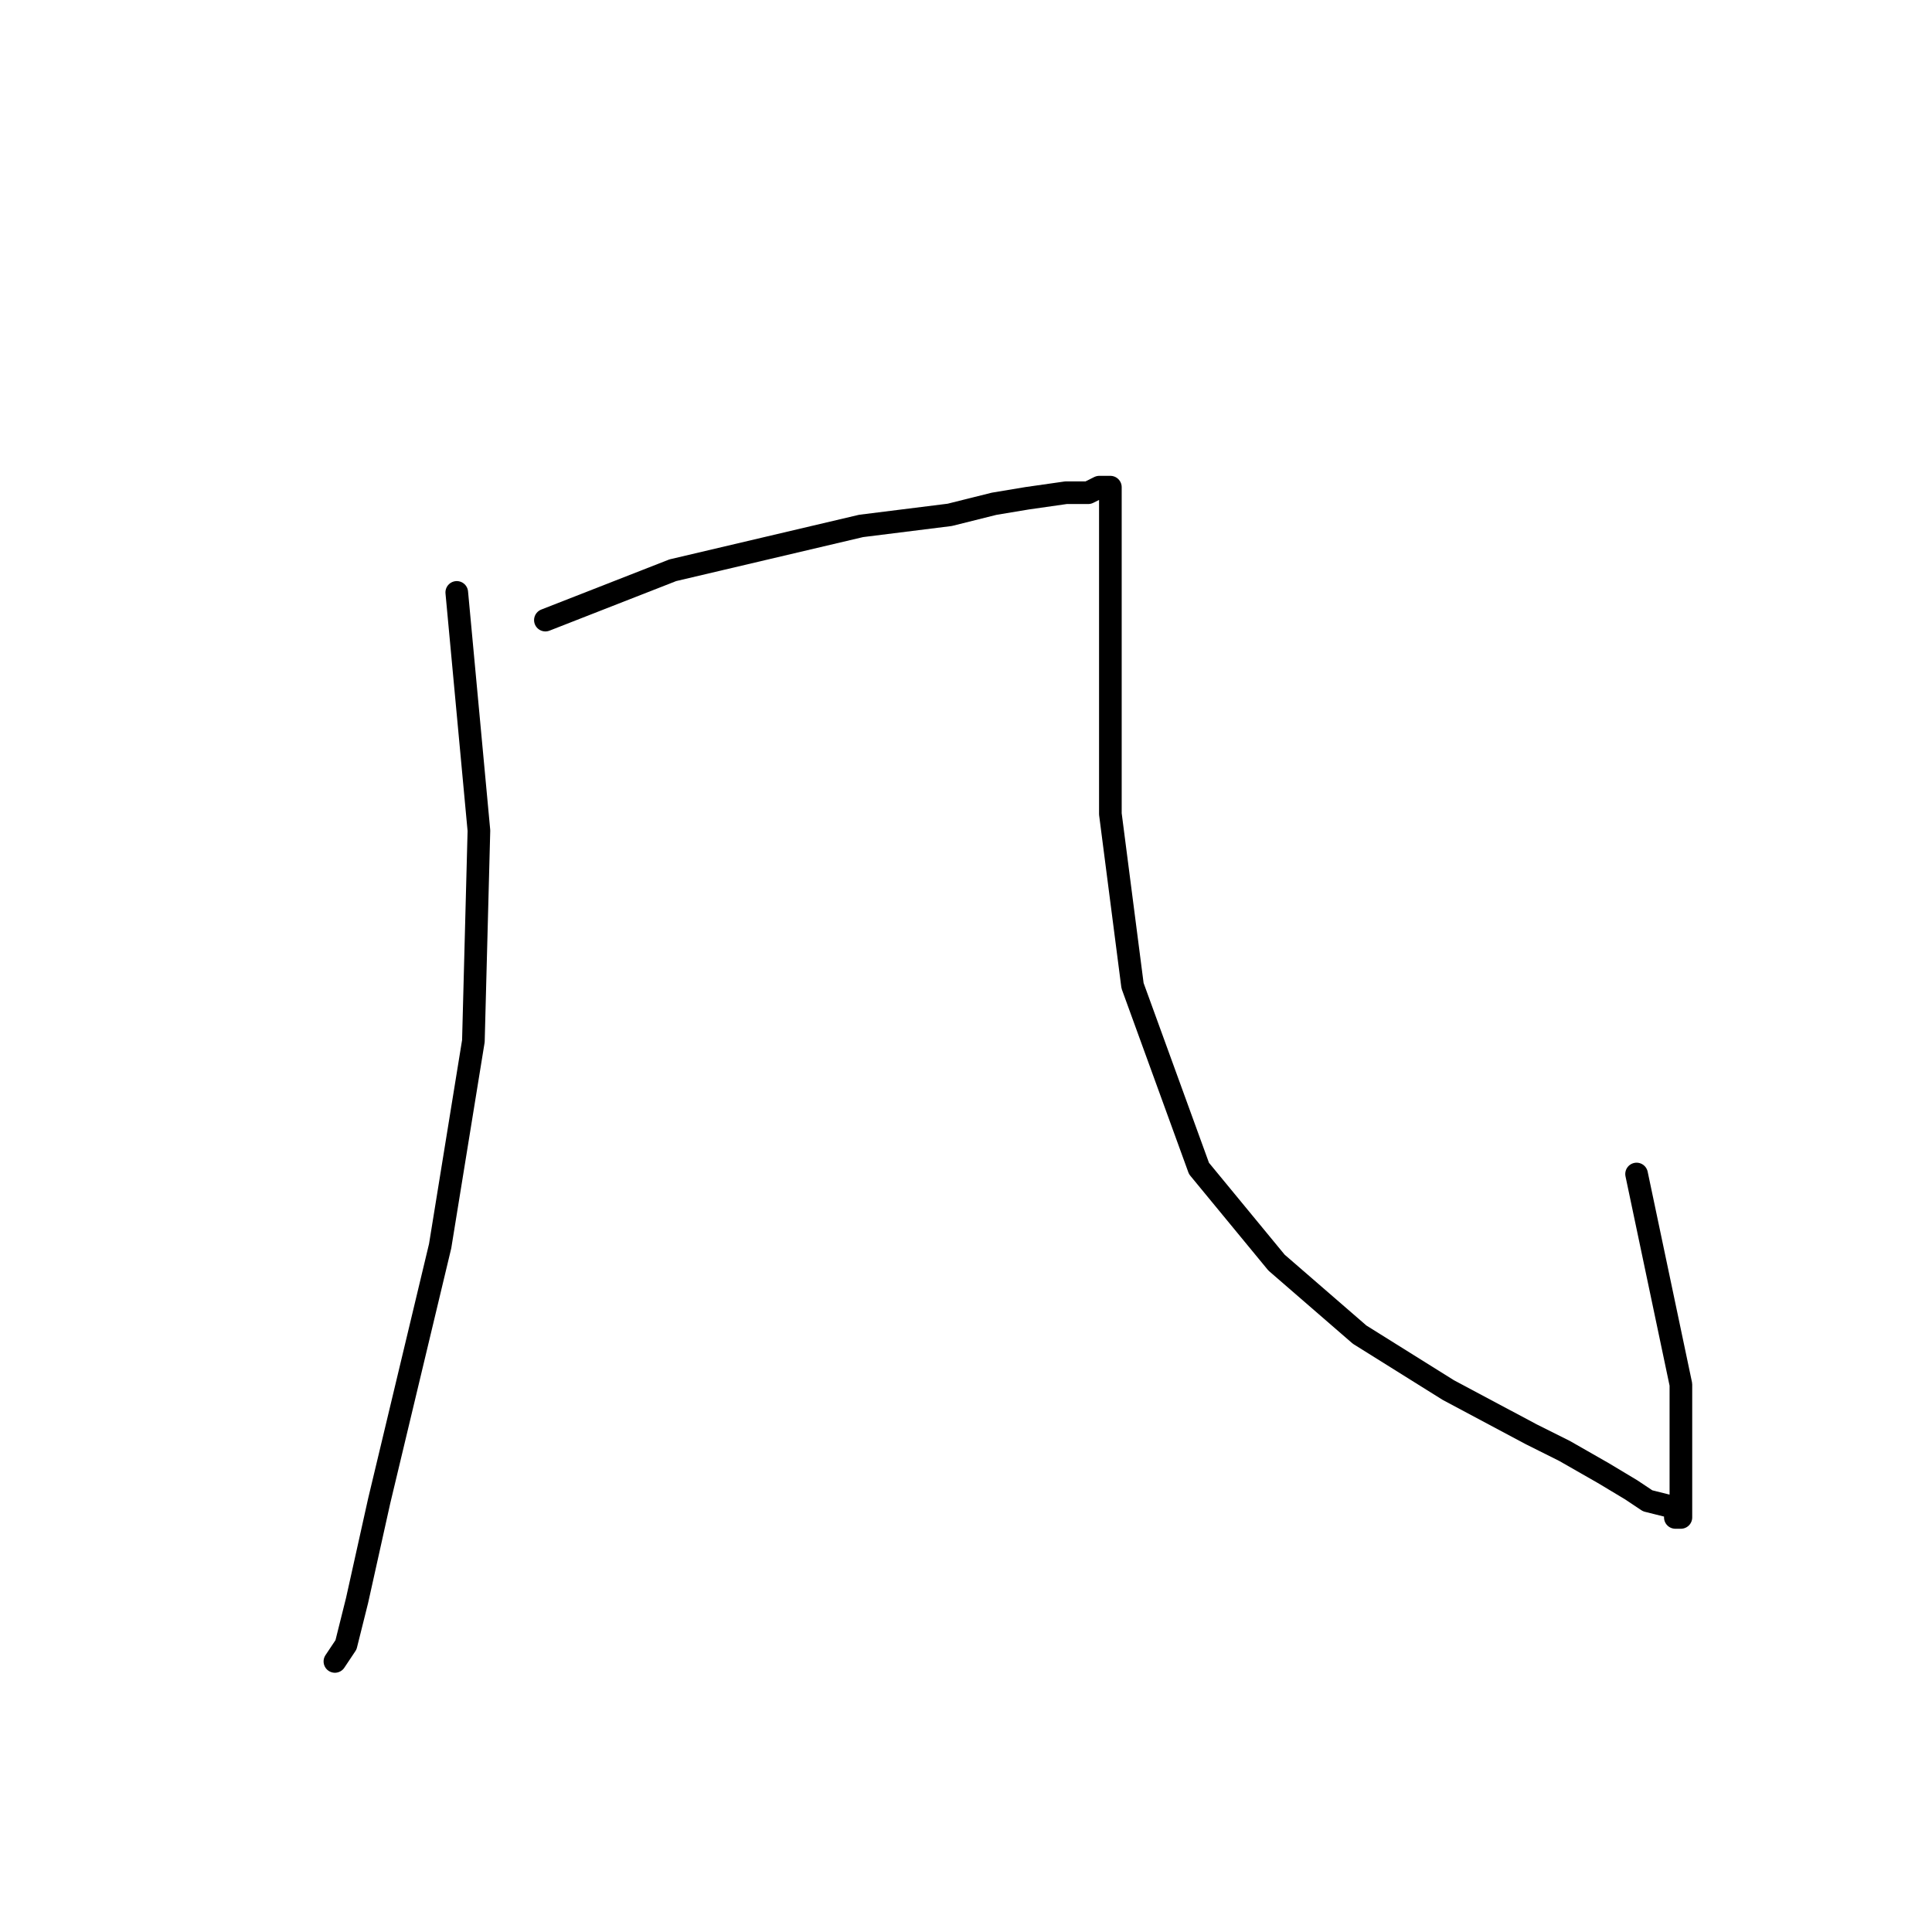 <?xml version="1.0" standalone="no"?>
    <svg width="256" height="256" xmlns="http://www.w3.org/2000/svg" version="1.1">
    <polyline stroke="black" stroke-width="3" stroke-linecap="round" fill="transparent" stroke-linejoin="round" points="60.524 78.497 63.459 110.057 62.726 137.947 58.322 165.103 50.248 198.865 47.312 212.076 45.845 217.948 44.377 220.149 44.377 220.149 " />
        <polyline stroke="black" stroke-width="3" stroke-linecap="round" fill="transparent" stroke-linejoin="round" points="72.267 82.167 89.148 75.561 114.102 69.689 125.845 68.221 131.717 66.754 136.121 66.02 141.258 65.286 144.194 65.286 145.662 64.552 146.396 64.552 147.13 64.552 147.13 67.488 147.13 82.167 147.13 107.855 150.066 130.607 158.873 154.828 169.148 167.305 180.158 176.846 191.901 184.186 202.91 190.057 207.314 192.259 212.452 195.195 216.121 197.397 218.323 198.865 221.259 199.599 221.993 200.333 221.993 201.067 222.727 201.067 222.727 198.865 222.727 183.452 216.855 155.562 216.855 155.562 " />
        </svg>